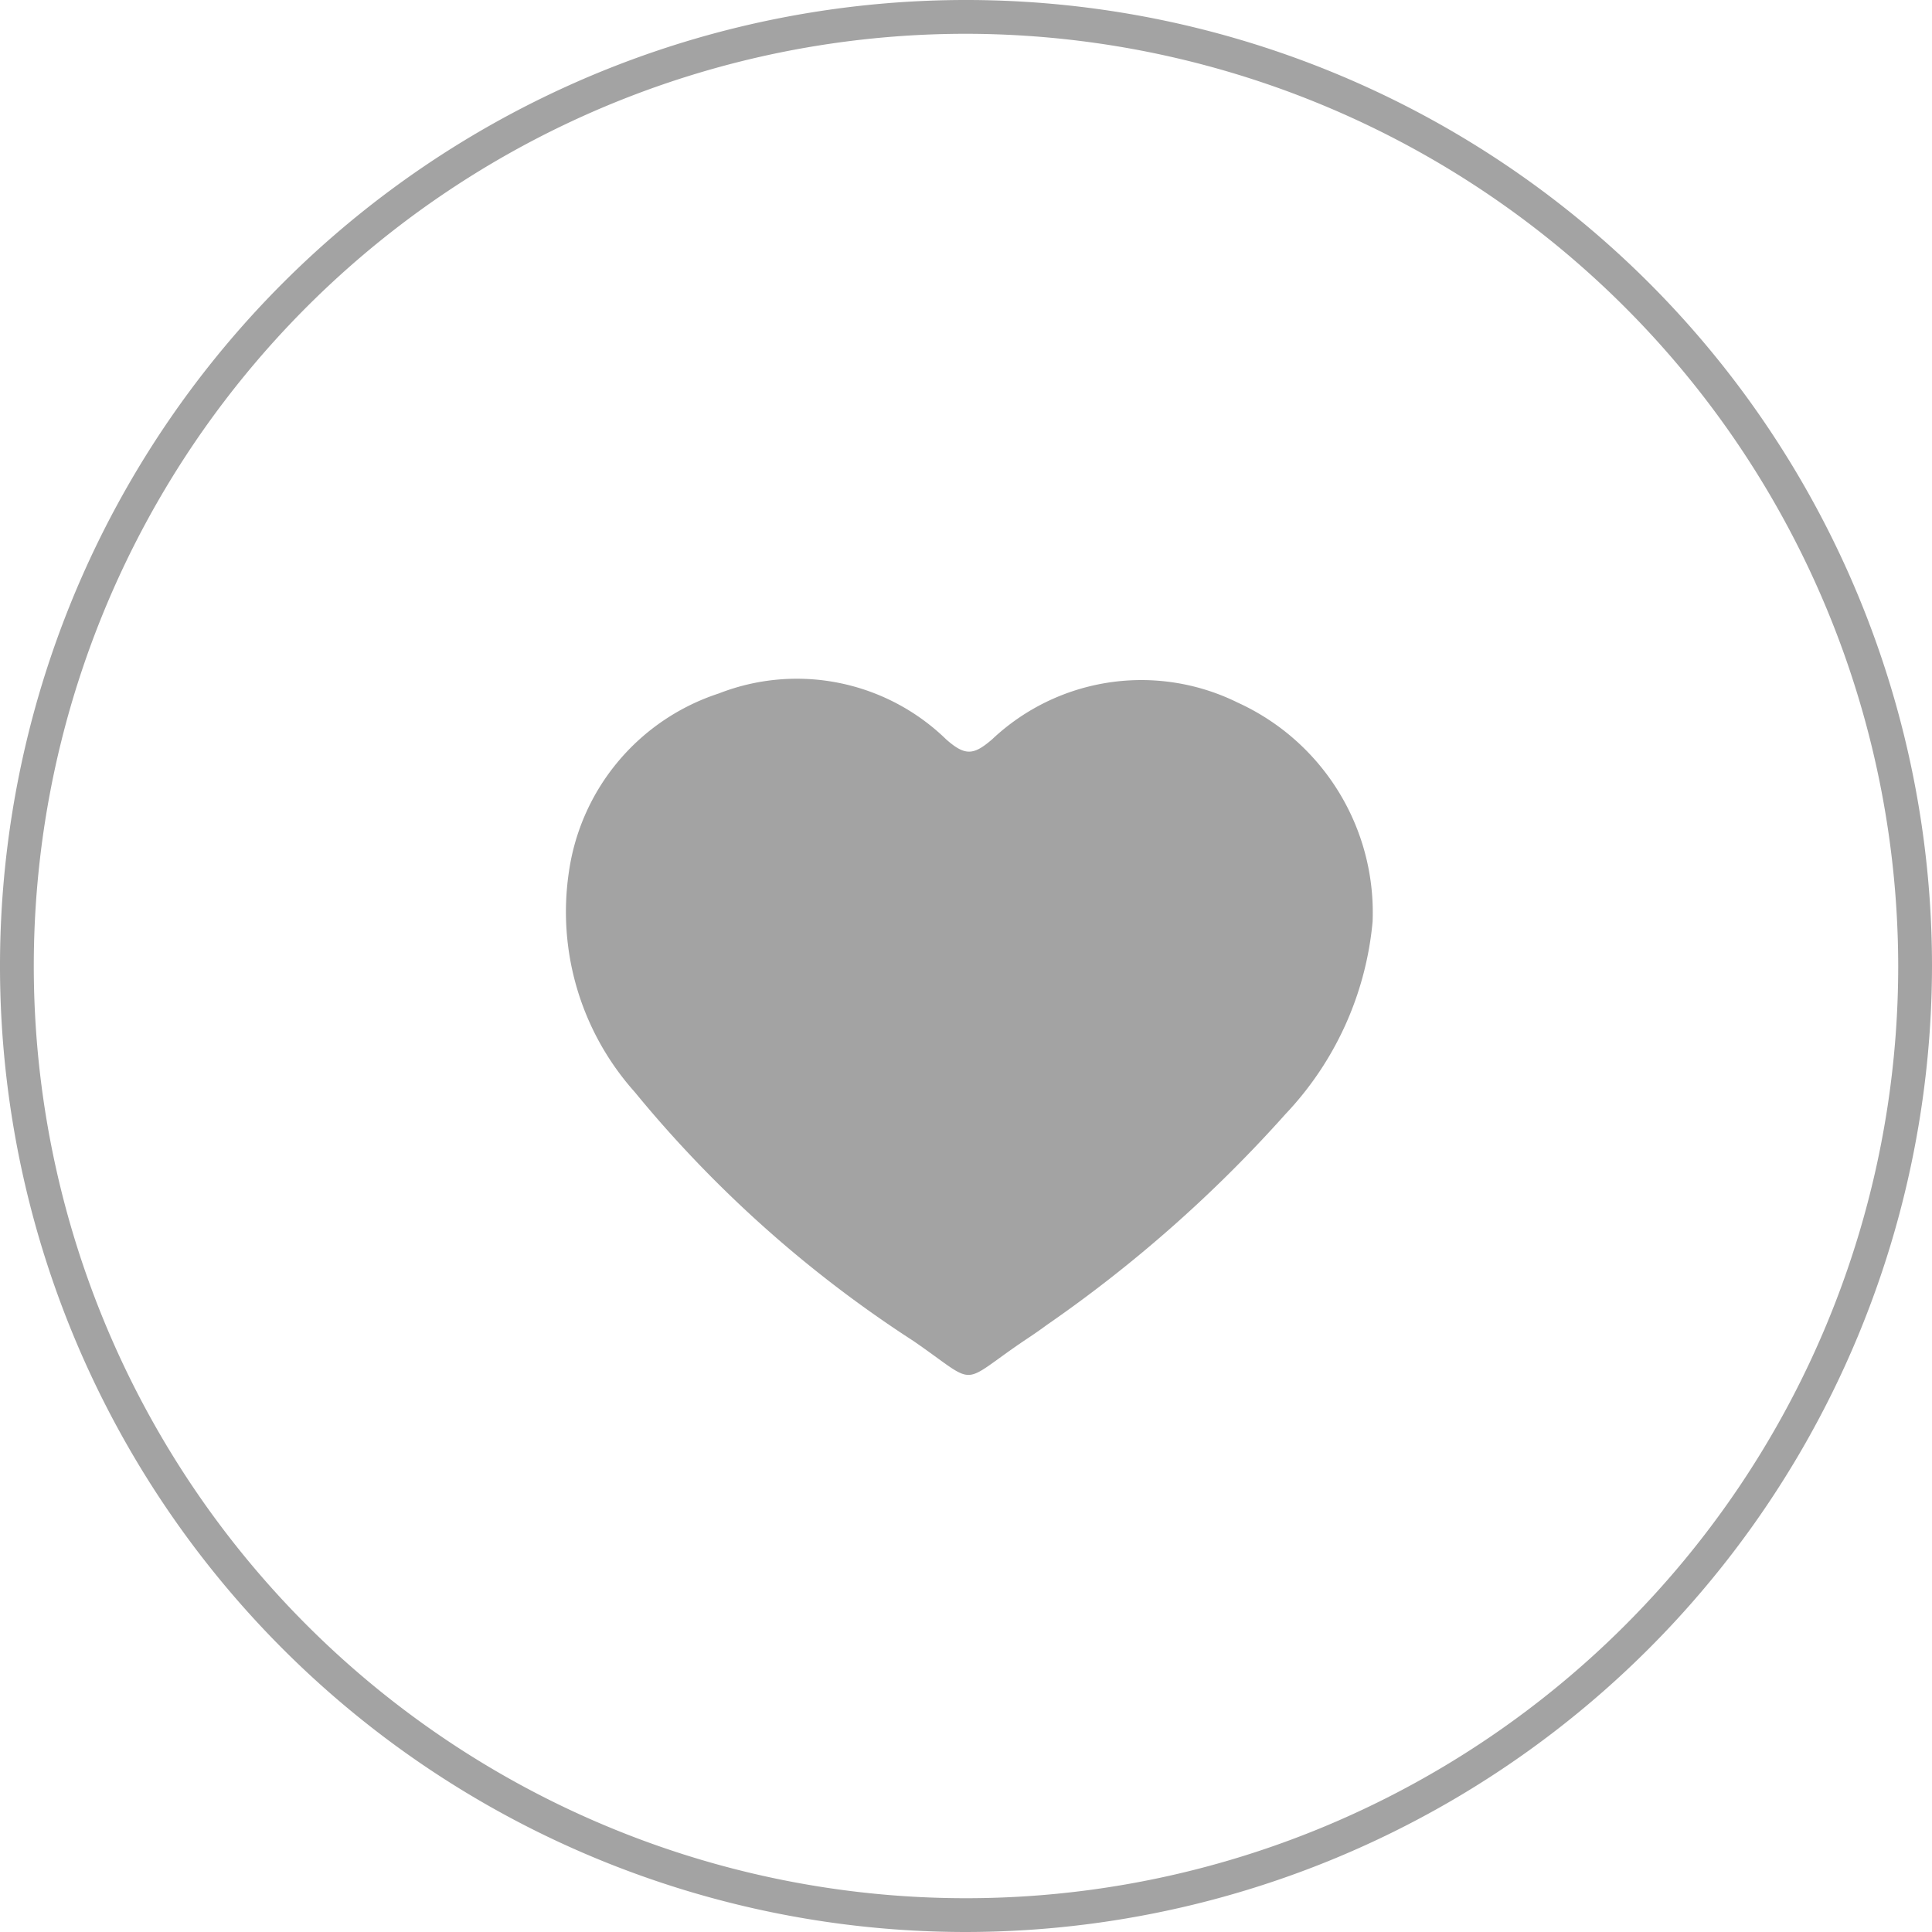 <svg xmlns="http://www.w3.org/2000/svg" viewBox="0 0 52.6 52.6"><defs><style>.cls-1{fill:#a3a3a3;}</style></defs><title>Favorites icon</title><g id="Layer_2" data-name="Layer 2"><g id="Layer_1-2" data-name="Layer 1"><path class="cls-1" d="M37.37,25.09A8.77,8.77,0,0,1,35,30.33a36.7,36.7,0,0,1-6.51,5.75c-.2.15-.41.29-.62.43-1.8,1.22-1.2,1.24-3,0a32.91,32.91,0,0,1-7.59-6.78,7.36,7.36,0,0,1-1.79-6,6,6,0,0,1,4.08-4.85,5.83,5.83,0,0,1,6.19,1.25c.52.46.75.43,1.25,0a5.92,5.92,0,0,1,6.69-1A6.28,6.28,0,0,1,37.37,25.09Z"/><path class="cls-1" d="M26.3,52.6A26.3,26.3,0,1,1,52.6,26.3,26.33,26.33,0,0,1,26.3,52.6ZM26.3.92A25.38,25.38,0,1,0,51.68,26.3,25.41,25.41,0,0,0,26.3.92Z"/></g></g></svg>